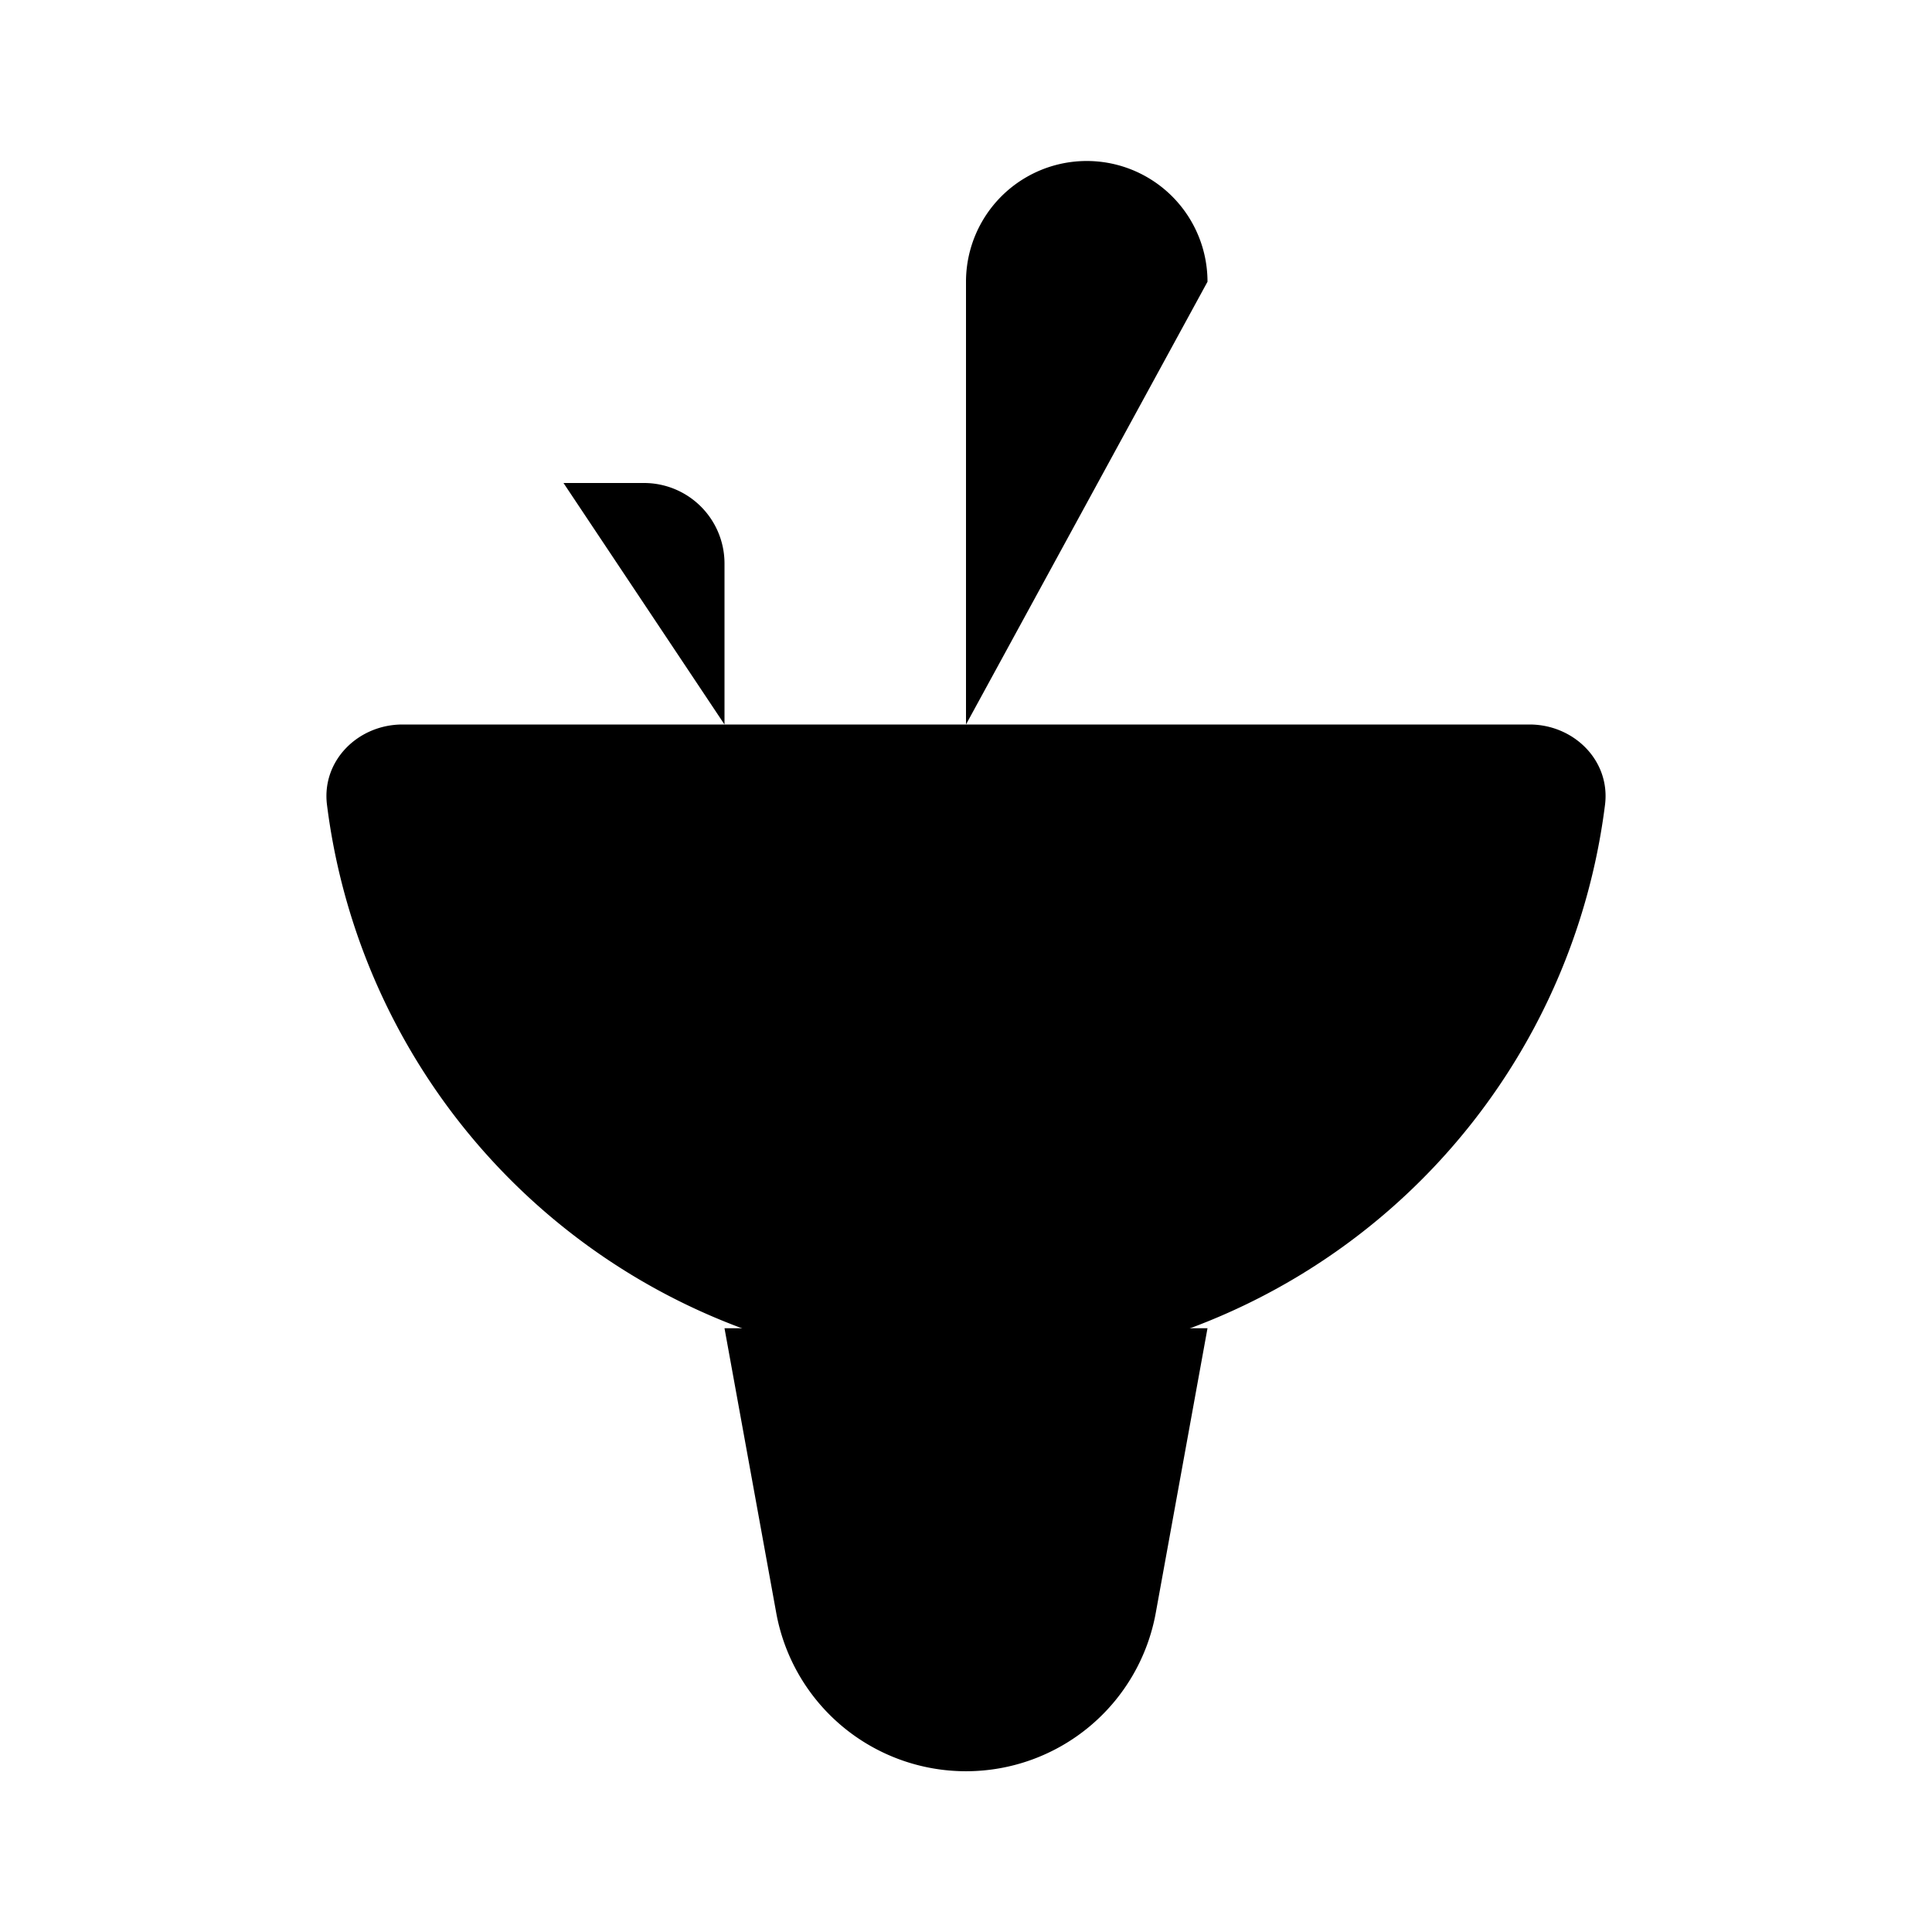 <svg xmlns="http://www.w3.org/2000/svg" viewBox="0 0 24 24"><path d="m9 16.5.642 3.532a2.396 2.396 0 0 0 4.716 0L15 16.5M12 9V3.5a1.5 1.5 0 0 1 3 0M9 9V7a1 1 0 0 0-1-1H7M15 6.5V9"/><path d="M12 17a8 8 0 0 0 7.938-7.002C20.007 9.45 19.552 9 19 9H5c-.552 0-1.007.45-.938.998A8 8 0 0 0 12 17"/></svg>